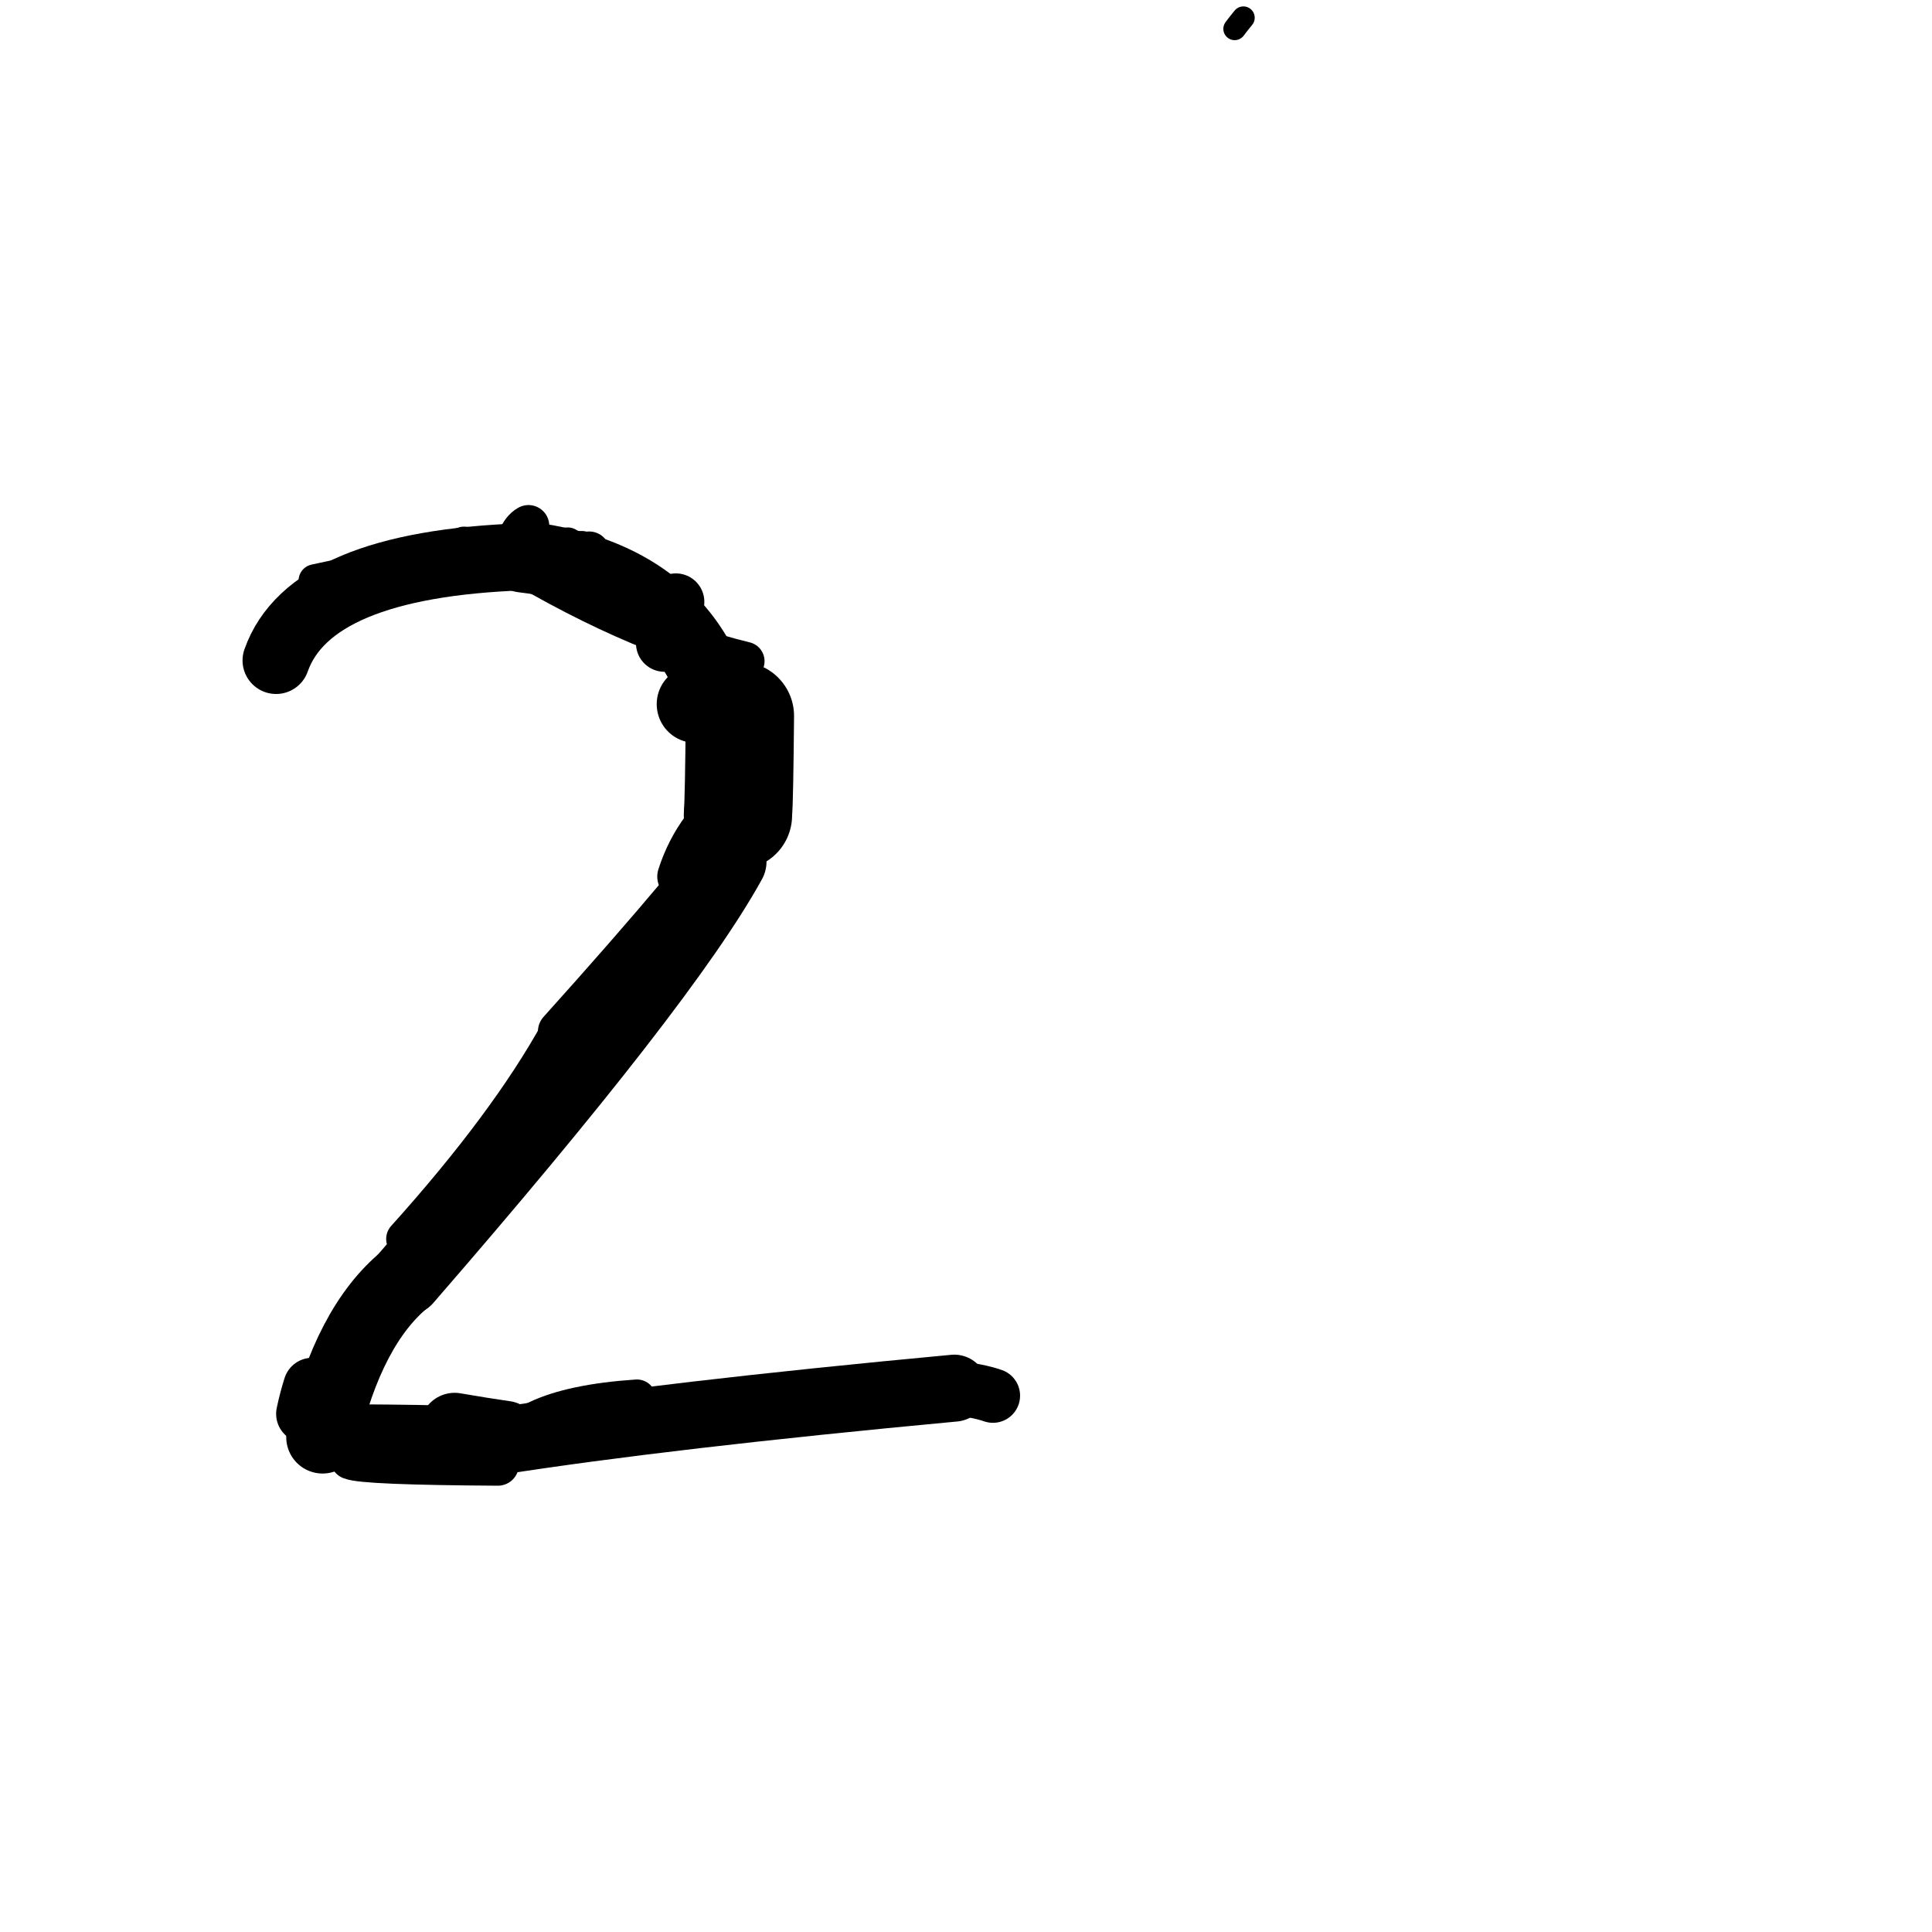 <?xml version="1.0" ?>
<svg height="140" width="140" xmlns="http://www.w3.org/2000/svg">
  <path d="M 53.474, 59.084 Q 53.564, 57.891, 53.616, 51.879 " fill="none" id="curve_1" stroke="#000000" stroke-linecap="round" stroke-linejoin="round" stroke-width="7.848"/>
  <path d="M 53.616, 51.879 Q 53.029, 51.461, 50.393, 51.026 " fill="none" id="curve_1" stroke="#000000" stroke-linecap="round" stroke-linejoin="round" stroke-width="5.61"/>
  <path d="M 52.88, 62.43 Q 48.099, 71.118, 29.391, 92.665 " fill="none" id="curve_2" stroke="#000000" stroke-linecap="round" stroke-linejoin="round" stroke-width="5.329"/>
  <path d="M 29.391, 92.665 Q 25.246, 96.045, 23.377, 104.142 " fill="none" id="curve_2" stroke="#000000" stroke-linecap="round" stroke-linejoin="round" stroke-width="5.271"/>
  <path d="M 23.377, 104.142 Q 34.107, 104.161, 36.013, 104.457 " fill="none" id="curve_2" stroke="#000000" stroke-linecap="round" stroke-linejoin="round" stroke-width="4.777"/>
  <path d="M 36.013, 104.457 Q 48.288, 102.537, 69.149, 100.59 " fill="none" id="curve_2" stroke="#000000" stroke-linecap="round" stroke-linejoin="round" stroke-width="4.852"/>
  <path d="M 69.149, 100.59 Q 70.832, 100.749, 71.951, 101.135 " fill="none" id="curve_2" stroke="#000000" stroke-linecap="round" stroke-linejoin="round" stroke-width="3.935"/>
  <path d="M 52.897, 57.238 Q 52.525, 42.058, 37.878, 40.348 " fill="none" id="curve_3" stroke="#000000" stroke-linecap="round" stroke-linejoin="round" stroke-width="5.172"/>
  <path d="M 37.878, 40.348 Q 22.459, 40.905, 20.006, 47.858 " fill="none" id="curve_3" stroke="#000000" stroke-linecap="round" stroke-linejoin="round" stroke-width="4.861"/>
  <path d="M 49.343, 63.519 Q 50.54, 59.766, 53.915, 57.4 " fill="none" id="curve_4" stroke="#000000" stroke-linecap="round" stroke-linejoin="round" stroke-width="3.431"/>
  <path d="M 54.002, 47.91 Q 45.481, 45.842, 35.643, 39.72 " fill="none" id="curve_5" stroke="#000000" stroke-linecap="round" stroke-linejoin="round" stroke-width="2.8"/>
  <path d="M 54.868, 57.695 Q 50.732, 63.437, 40.556, 74.742 " fill="none" id="curve_6" stroke="#000000" stroke-linecap="round" stroke-linejoin="round" stroke-width="3.15"/>
  <path d="M 40.556, 74.742 Q 36.835, 81.492, 29.383, 89.776 " fill="none" id="curve_6" stroke="#000000" stroke-linecap="round" stroke-linejoin="round" stroke-width="2.799"/>
  <path d="M 25.431, 105.69 Q 26.374, 106.077, 36.076, 106.134 " fill="none" id="curve_7" stroke="#000000" stroke-linecap="round" stroke-linejoin="round" stroke-width="3.051"/>
  <path d="M 36.076, 106.134 Q 36.775, 101.978, 46.155, 101.348 " fill="none" id="curve_7" stroke="#000000" stroke-linecap="round" stroke-linejoin="round" stroke-width="2.771"/>
  <path d="M 22.105, 102.455 Q 22.313, 101.452, 22.62, 100.487 " fill="none" id="curve_8" stroke="#000000" stroke-linecap="round" stroke-linejoin="round" stroke-width="4.191"/>
  <path d="M 41.138, 39.414 Q 31.831, 40.106, 22.829, 42.081 " fill="none" id="curve_12" stroke="#000000" stroke-linecap="round" stroke-linejoin="round" stroke-width="2.389"/>
  <path d="M 26.153, 41.952 Q 30.888, 40.948, 42.698, 40.015 " fill="none" id="curve_14" stroke="#000000" stroke-linecap="round" stroke-linejoin="round" stroke-width="3.003"/>
  <path d="M 36.605, 104.026 Q 34.984, 103.795, 32.942, 103.442 " fill="none" id="curve_20" stroke="#000000" stroke-linecap="round" stroke-linejoin="round" stroke-width="5.027"/>
  <path d="M 45.291, 41.363 Q 42.544, 40.415, 33.626, 39.428 " fill="none" id="curve_22" stroke="#000000" stroke-linecap="round" stroke-linejoin="round" stroke-width="2.533"/>
  <path d="M 51.879, 57.183 Q 51.736, 57.631, 51.625, 58.869 " fill="none" id="curve_50" stroke="#000000" stroke-linecap="round" stroke-linejoin="round" stroke-width="4.102"/>
  <path d="M 50.897, 48.955 Q 48.029, 46.092, 42.163, 39.716 " fill="none" id="curve_54" stroke="#000000" stroke-linecap="round" stroke-linejoin="round" stroke-width="2.478"/>
  <path d="M 41.483, 41.62 Q 39.753, 40.97, 29.892, 40.275 " fill="none" id="curve_58" stroke="#000000" stroke-linecap="round" stroke-linejoin="round" stroke-width="2.767"/>
  <path d="M 89.468, 2.09 Q 89.7, 1.774, 90.101, 1.285 " fill="none" id="curve_91" stroke="#000000" stroke-linecap="round" stroke-linejoin="round" stroke-width="1.641"/>
  <path d="M 48.149, 46.617 Q 48.542, 45.83, 48.976, 43.614 " fill="none" id="curve_113" stroke="#000000" stroke-linecap="round" stroke-linejoin="round" stroke-width="4.127"/>
  <path d="M 42.116, 40.322 Q 33.798, 40.49, 26.879, 41.221 " fill="none" id="curve_121" stroke="#000000" stroke-linecap="round" stroke-linejoin="round" stroke-width="2.773"/>
  <path d="M 37.233, 40.784 Q 37.35, 38.648, 38.296, 38.105 " fill="none" id="curve_135" stroke="#000000" stroke-linecap="round" stroke-linejoin="round" stroke-width="3.013"/>
  <path d="M 63.614, 100.598 Q 54.126, 101.038, 45.41, 102.548 " fill="none" id="curve_163" stroke="#000000" stroke-linecap="round" stroke-linejoin="round" stroke-width="2.309"/>
</svg>
